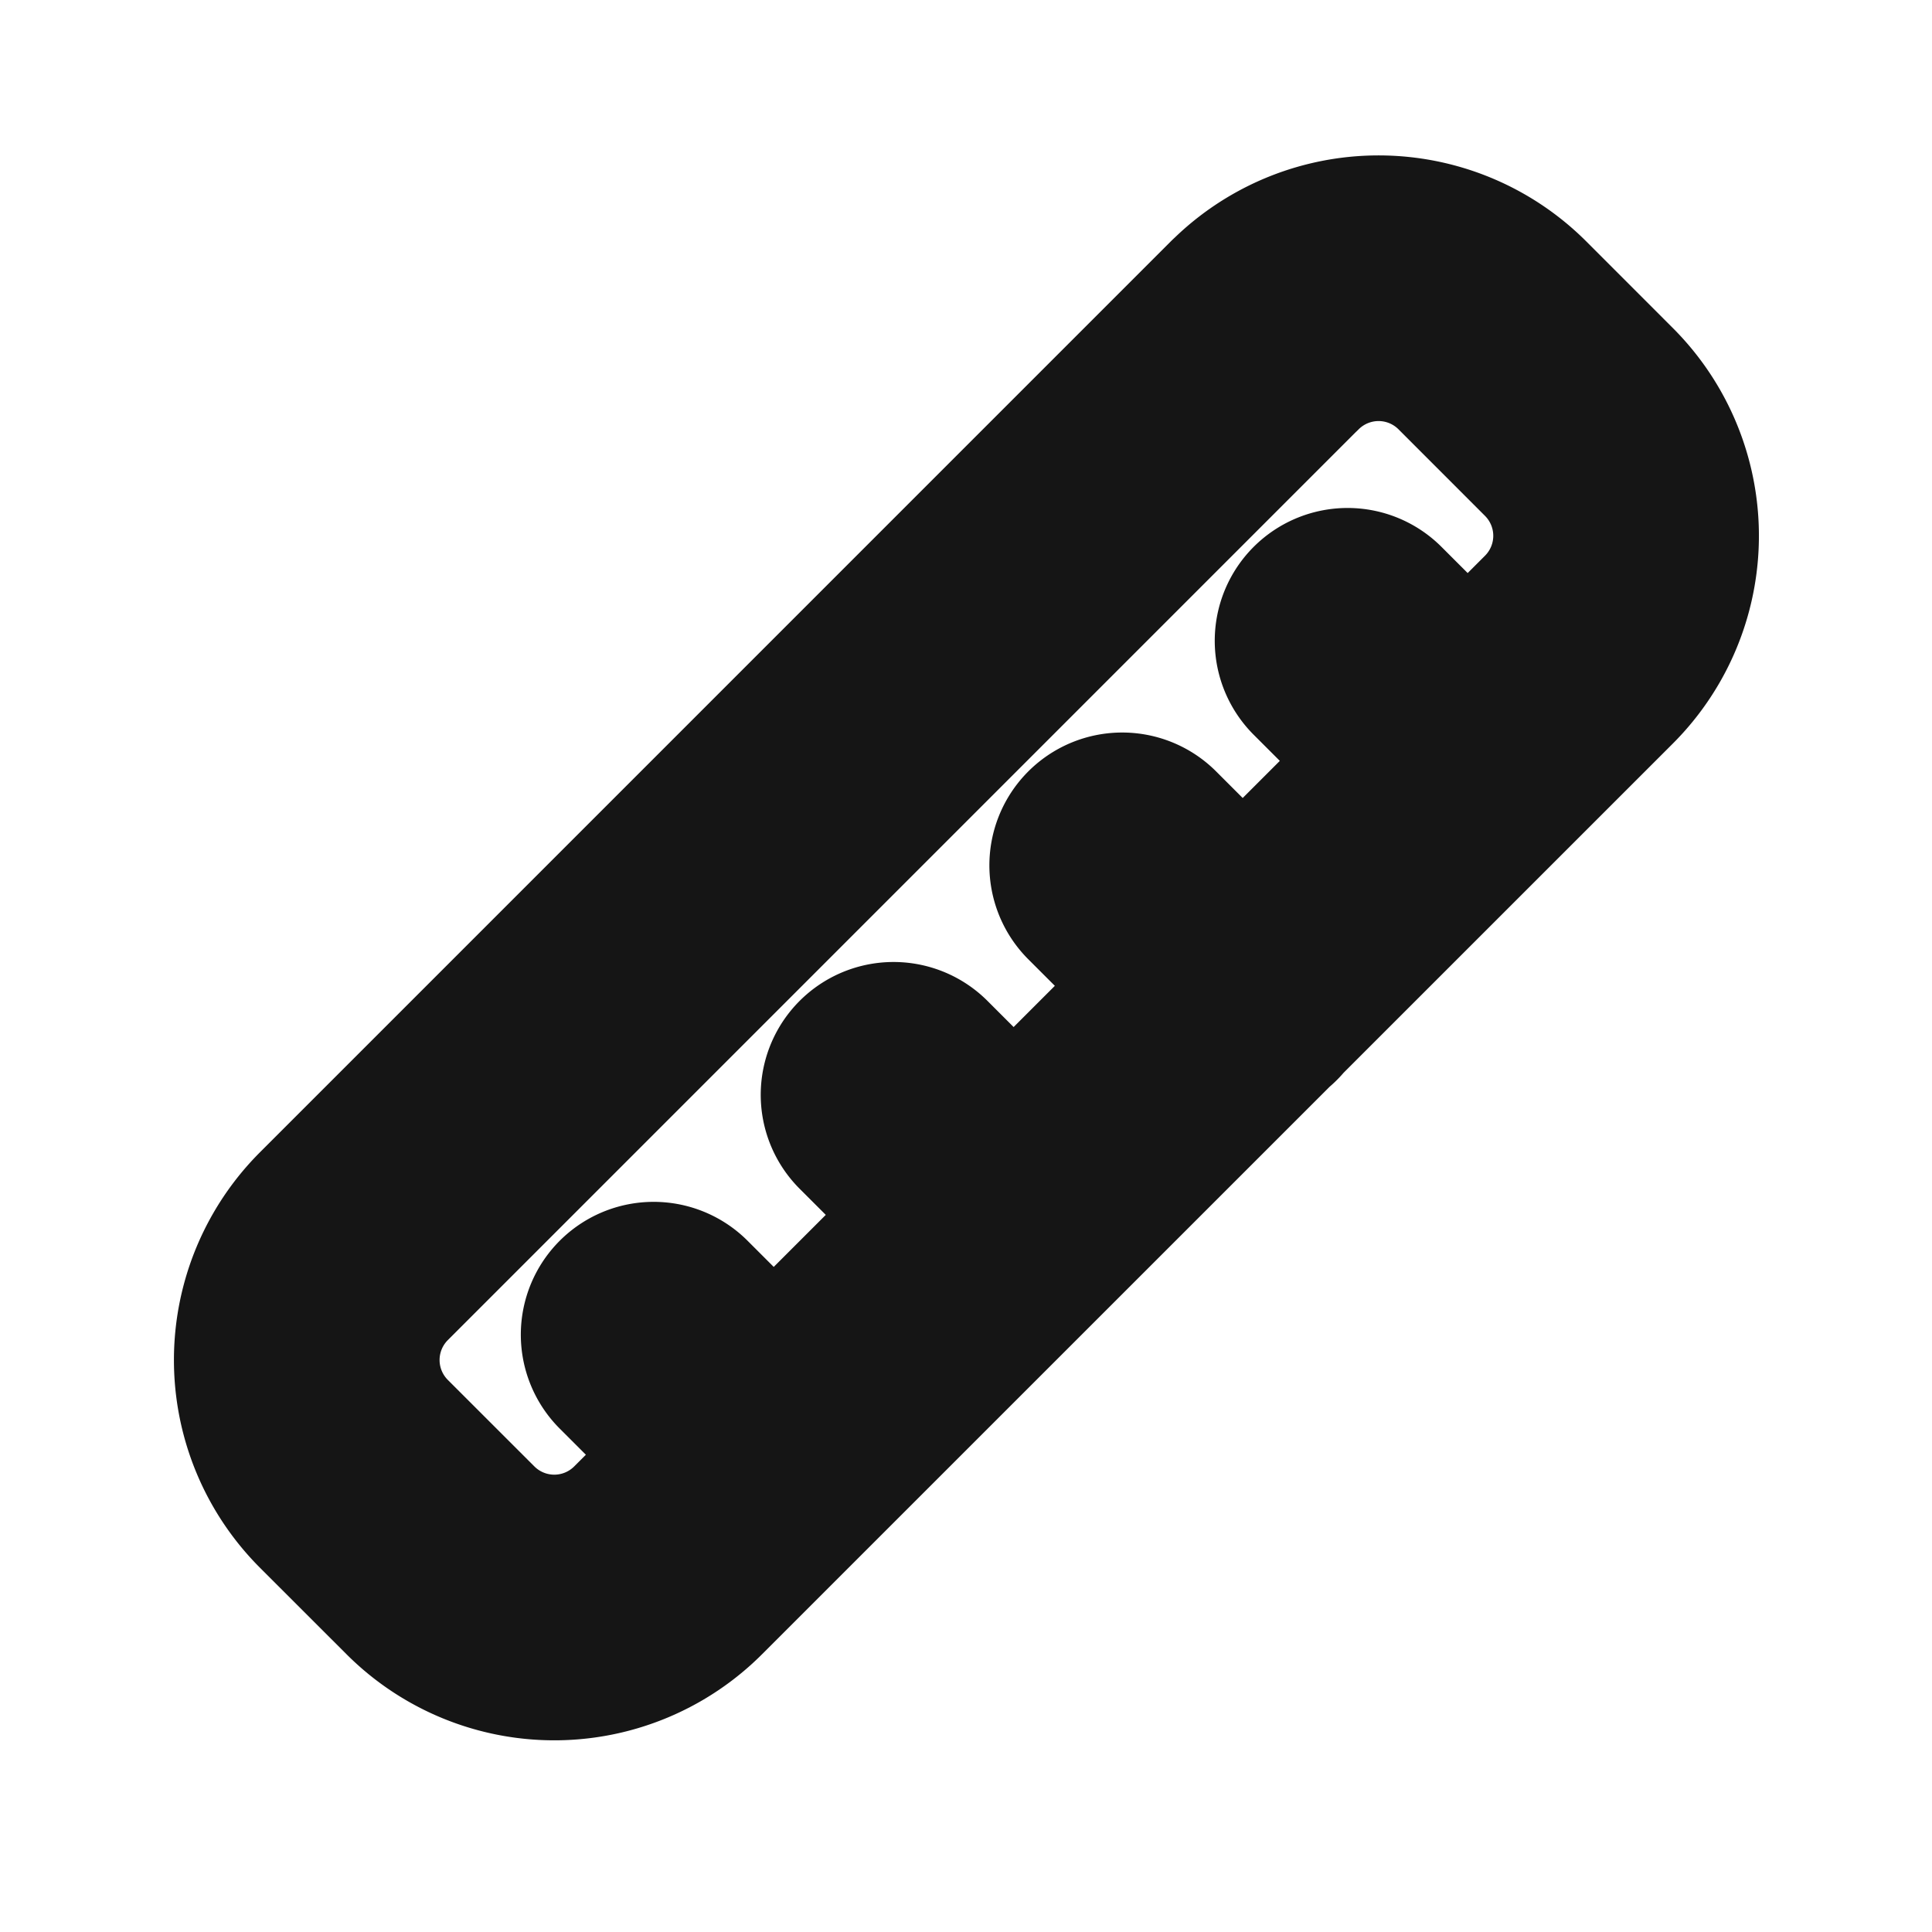 <svg xmlns="http://www.w3.org/2000/svg" width="40" height="40" fill="none" viewBox="0 0 40 40">
  <path stroke="#151515" stroke-linecap="round" stroke-linejoin="round" stroke-width="5.5" d="M26.184 6.943L7.328 25.8a3.333 3.333 0 000 4.715l1.791 1.79a3.333 3.333 0 004.714 0L32.69 13.45a3.333 3.333 0 000-4.714l-1.791-1.792a3.333 3.333 0 00-4.714 0zM16.017 30.116l-2.484-2.483M20.984 25.15L18.5 22.667M25.734 20.416l-2.5-2.5M30.384 15.75L27.9 13.267"/>
</svg>
